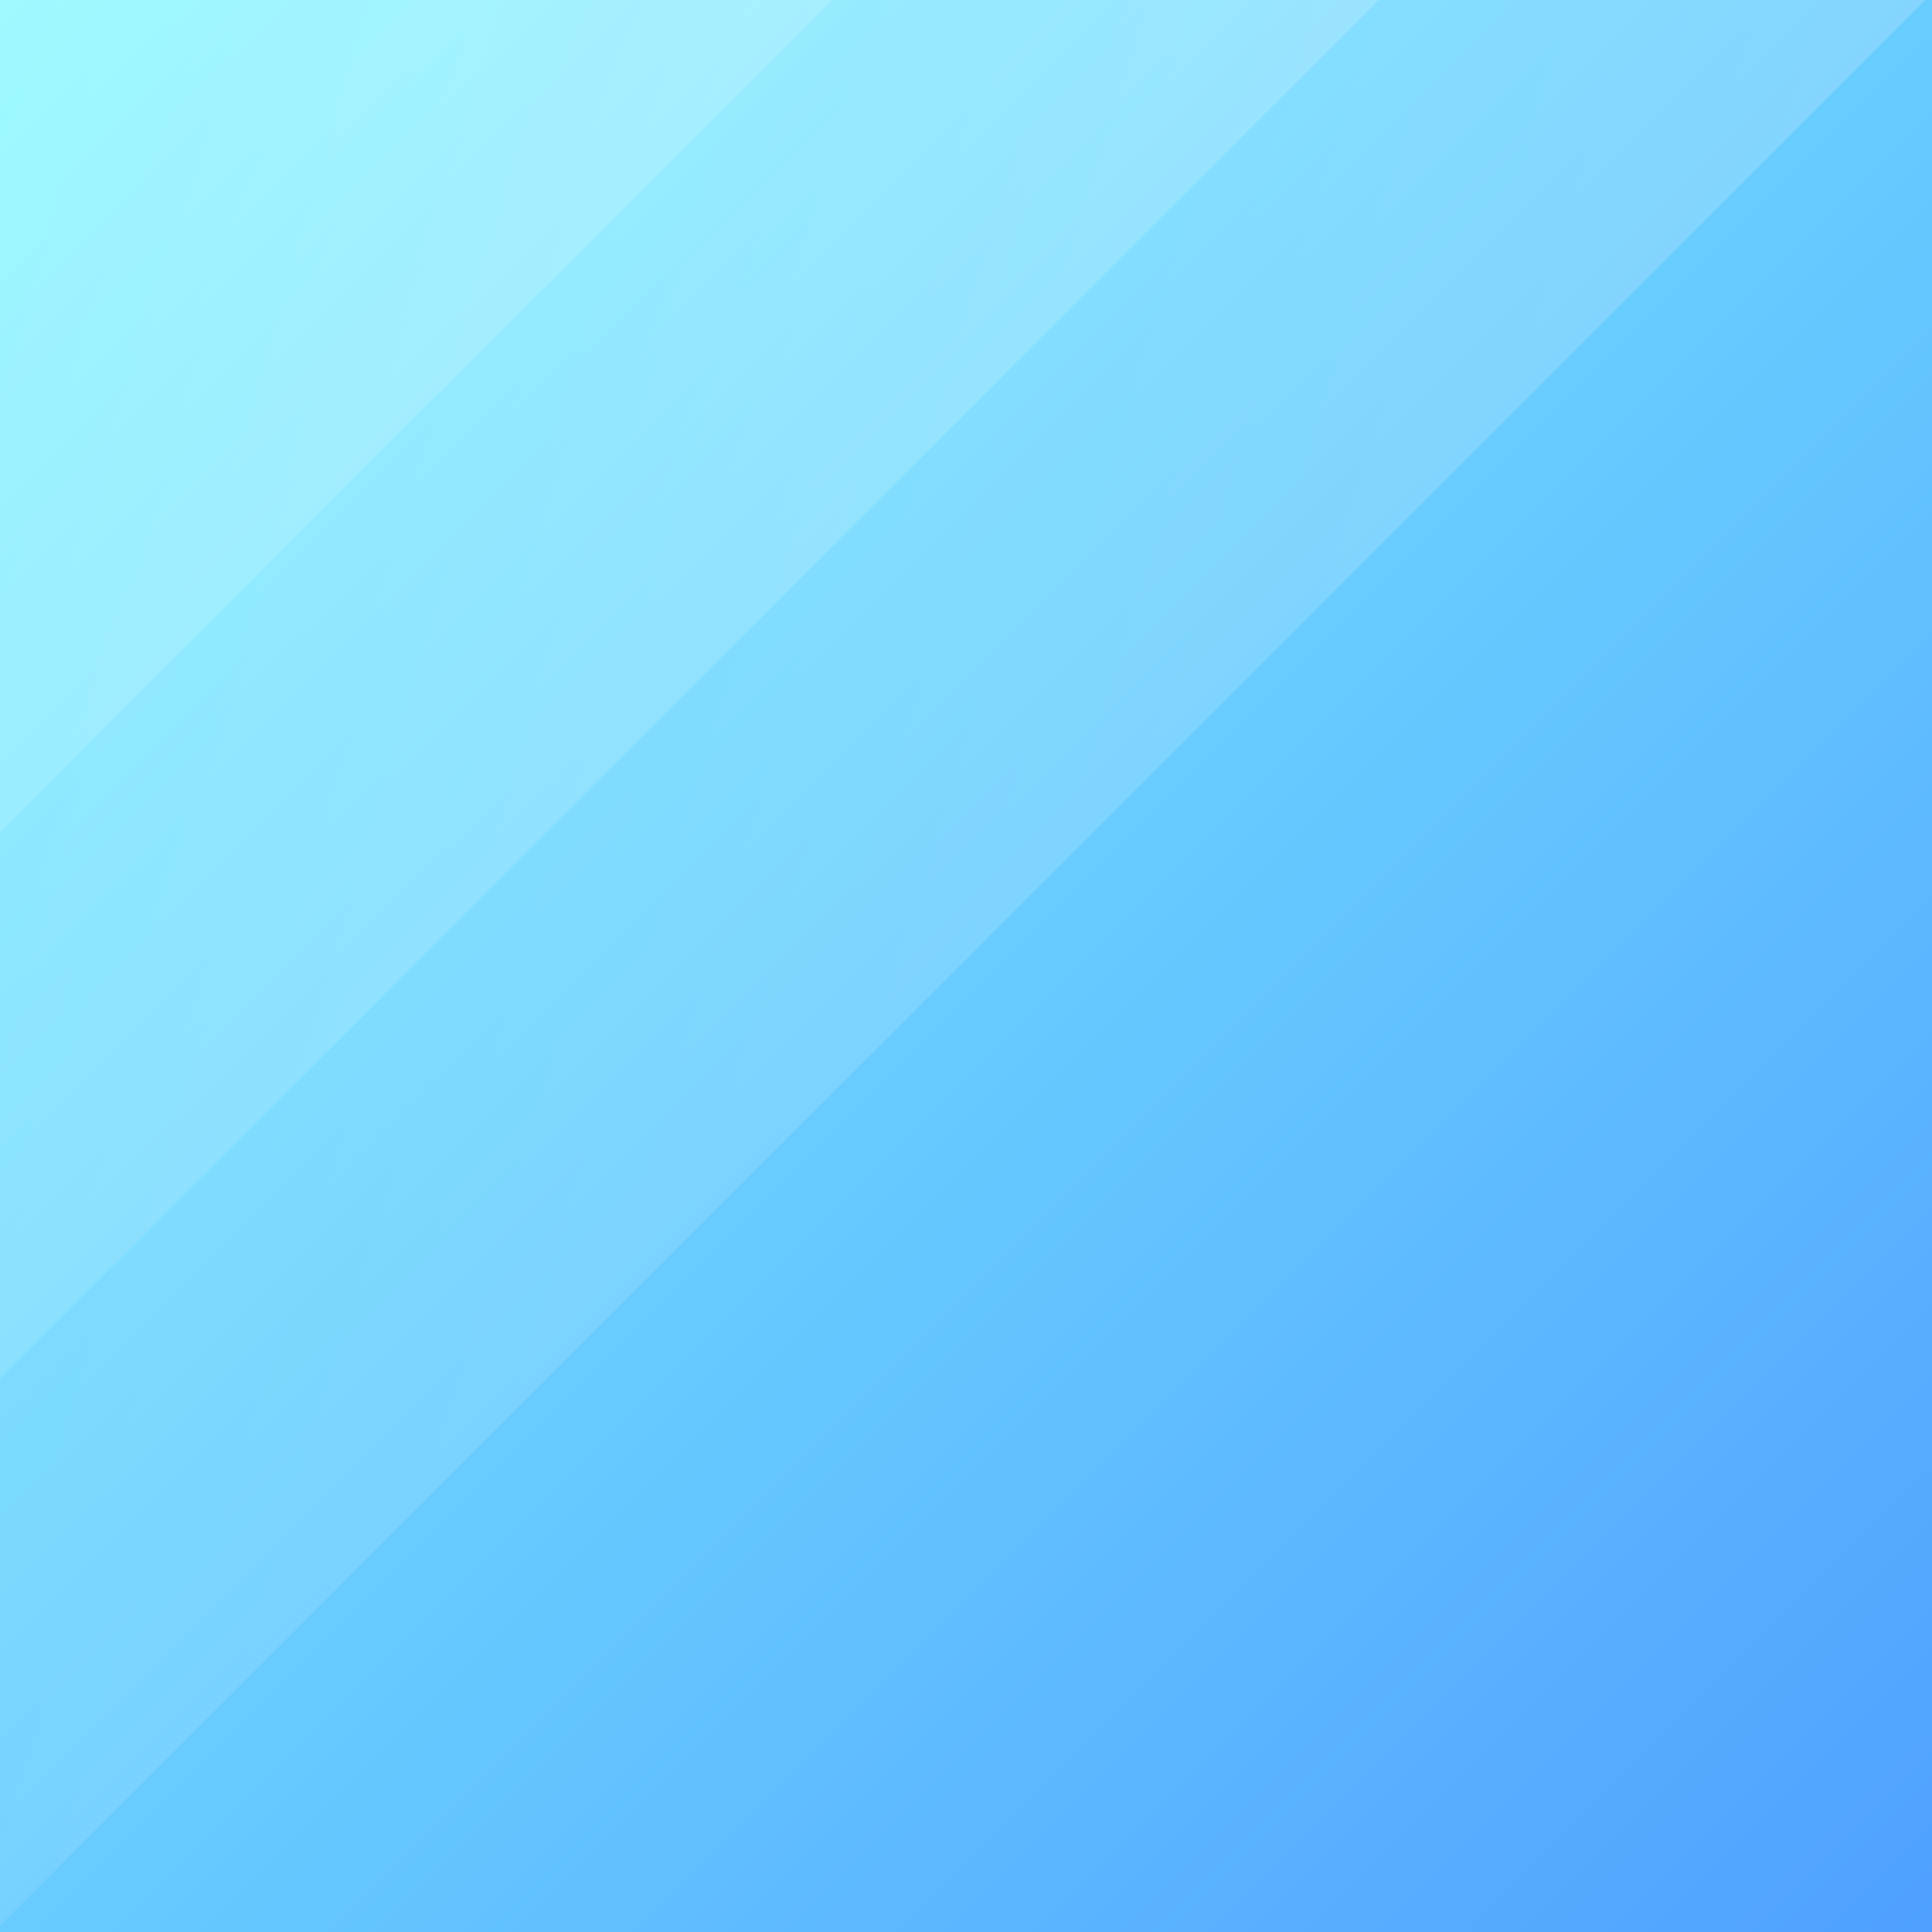 <svg width="128" height="128" viewBox="0 0 128 128" fill="none" xmlns="http://www.w3.org/2000/svg">
<rect x="0" y="0" width="128" height="128" fill="#333333" stroke="none"/>
<g clip-path="url(#clip0_117_533)">
<path d="M128 0H0V128H128V0Z" fill="white"/>
<path d="M128 0H0V128H128V0Z" fill="url(#paint0_linear_117_533)"/>
<path opacity="0.3" d="M61.836 -74.686L-75.73 62.879L-5.523 133.086L132.043 -4.48L61.836 -74.686Z" fill="url(#paint1_linear_117_533)"/>
<path opacity="0.3" d="M41.533 -94.989L-96.032 42.577L-23.625 114.984L113.941 -22.581L41.533 -94.989Z" fill="url(#paint2_linear_117_533)"/>
<path opacity="0.3" d="M41.533 -94.989L-96.032 42.577L-41.727 96.882L95.839 -40.683L41.533 -94.989Z" fill="url(#paint3_linear_117_533)"/>
</g>
<defs>
<linearGradient id="paint0_linear_117_533" x1="128" y1="128" x2="0" y2="0" gradientUnits="userSpaceOnUse">
<stop stop-color="#4FA0FF"/>
<stop offset="1" stop-color="#83F8FF"/>
</linearGradient>
<linearGradient id="paint1_linear_117_533" x1="132.043" y1="-4.479" x2="-43.557" y2="-57.799" gradientUnits="userSpaceOnUse">
<stop stop-color="white" stop-opacity="0.6"/>
<stop offset="1" stop-color="white" stop-opacity="0"/>
</linearGradient>
<linearGradient id="paint2_linear_117_533" x1="113.941" y1="-22.581" x2="-66.589" y2="-74.856" gradientUnits="userSpaceOnUse">
<stop stop-color="white" stop-opacity="0.6"/>
<stop offset="1" stop-color="white" stop-opacity="0"/>
</linearGradient>
<linearGradient id="paint3_linear_117_533" x1="95.839" y1="-40.683" x2="-41.528" y2="-97.724" gradientUnits="userSpaceOnUse">
<stop stop-color="white" stop-opacity="0.6"/>
<stop offset="1" stop-color="white" stop-opacity="0"/>
</linearGradient>
<clipPath id="clip0_117_533">
<rect width="128" height="128" fill="white"/>
</clipPath>
</defs>
</svg>

